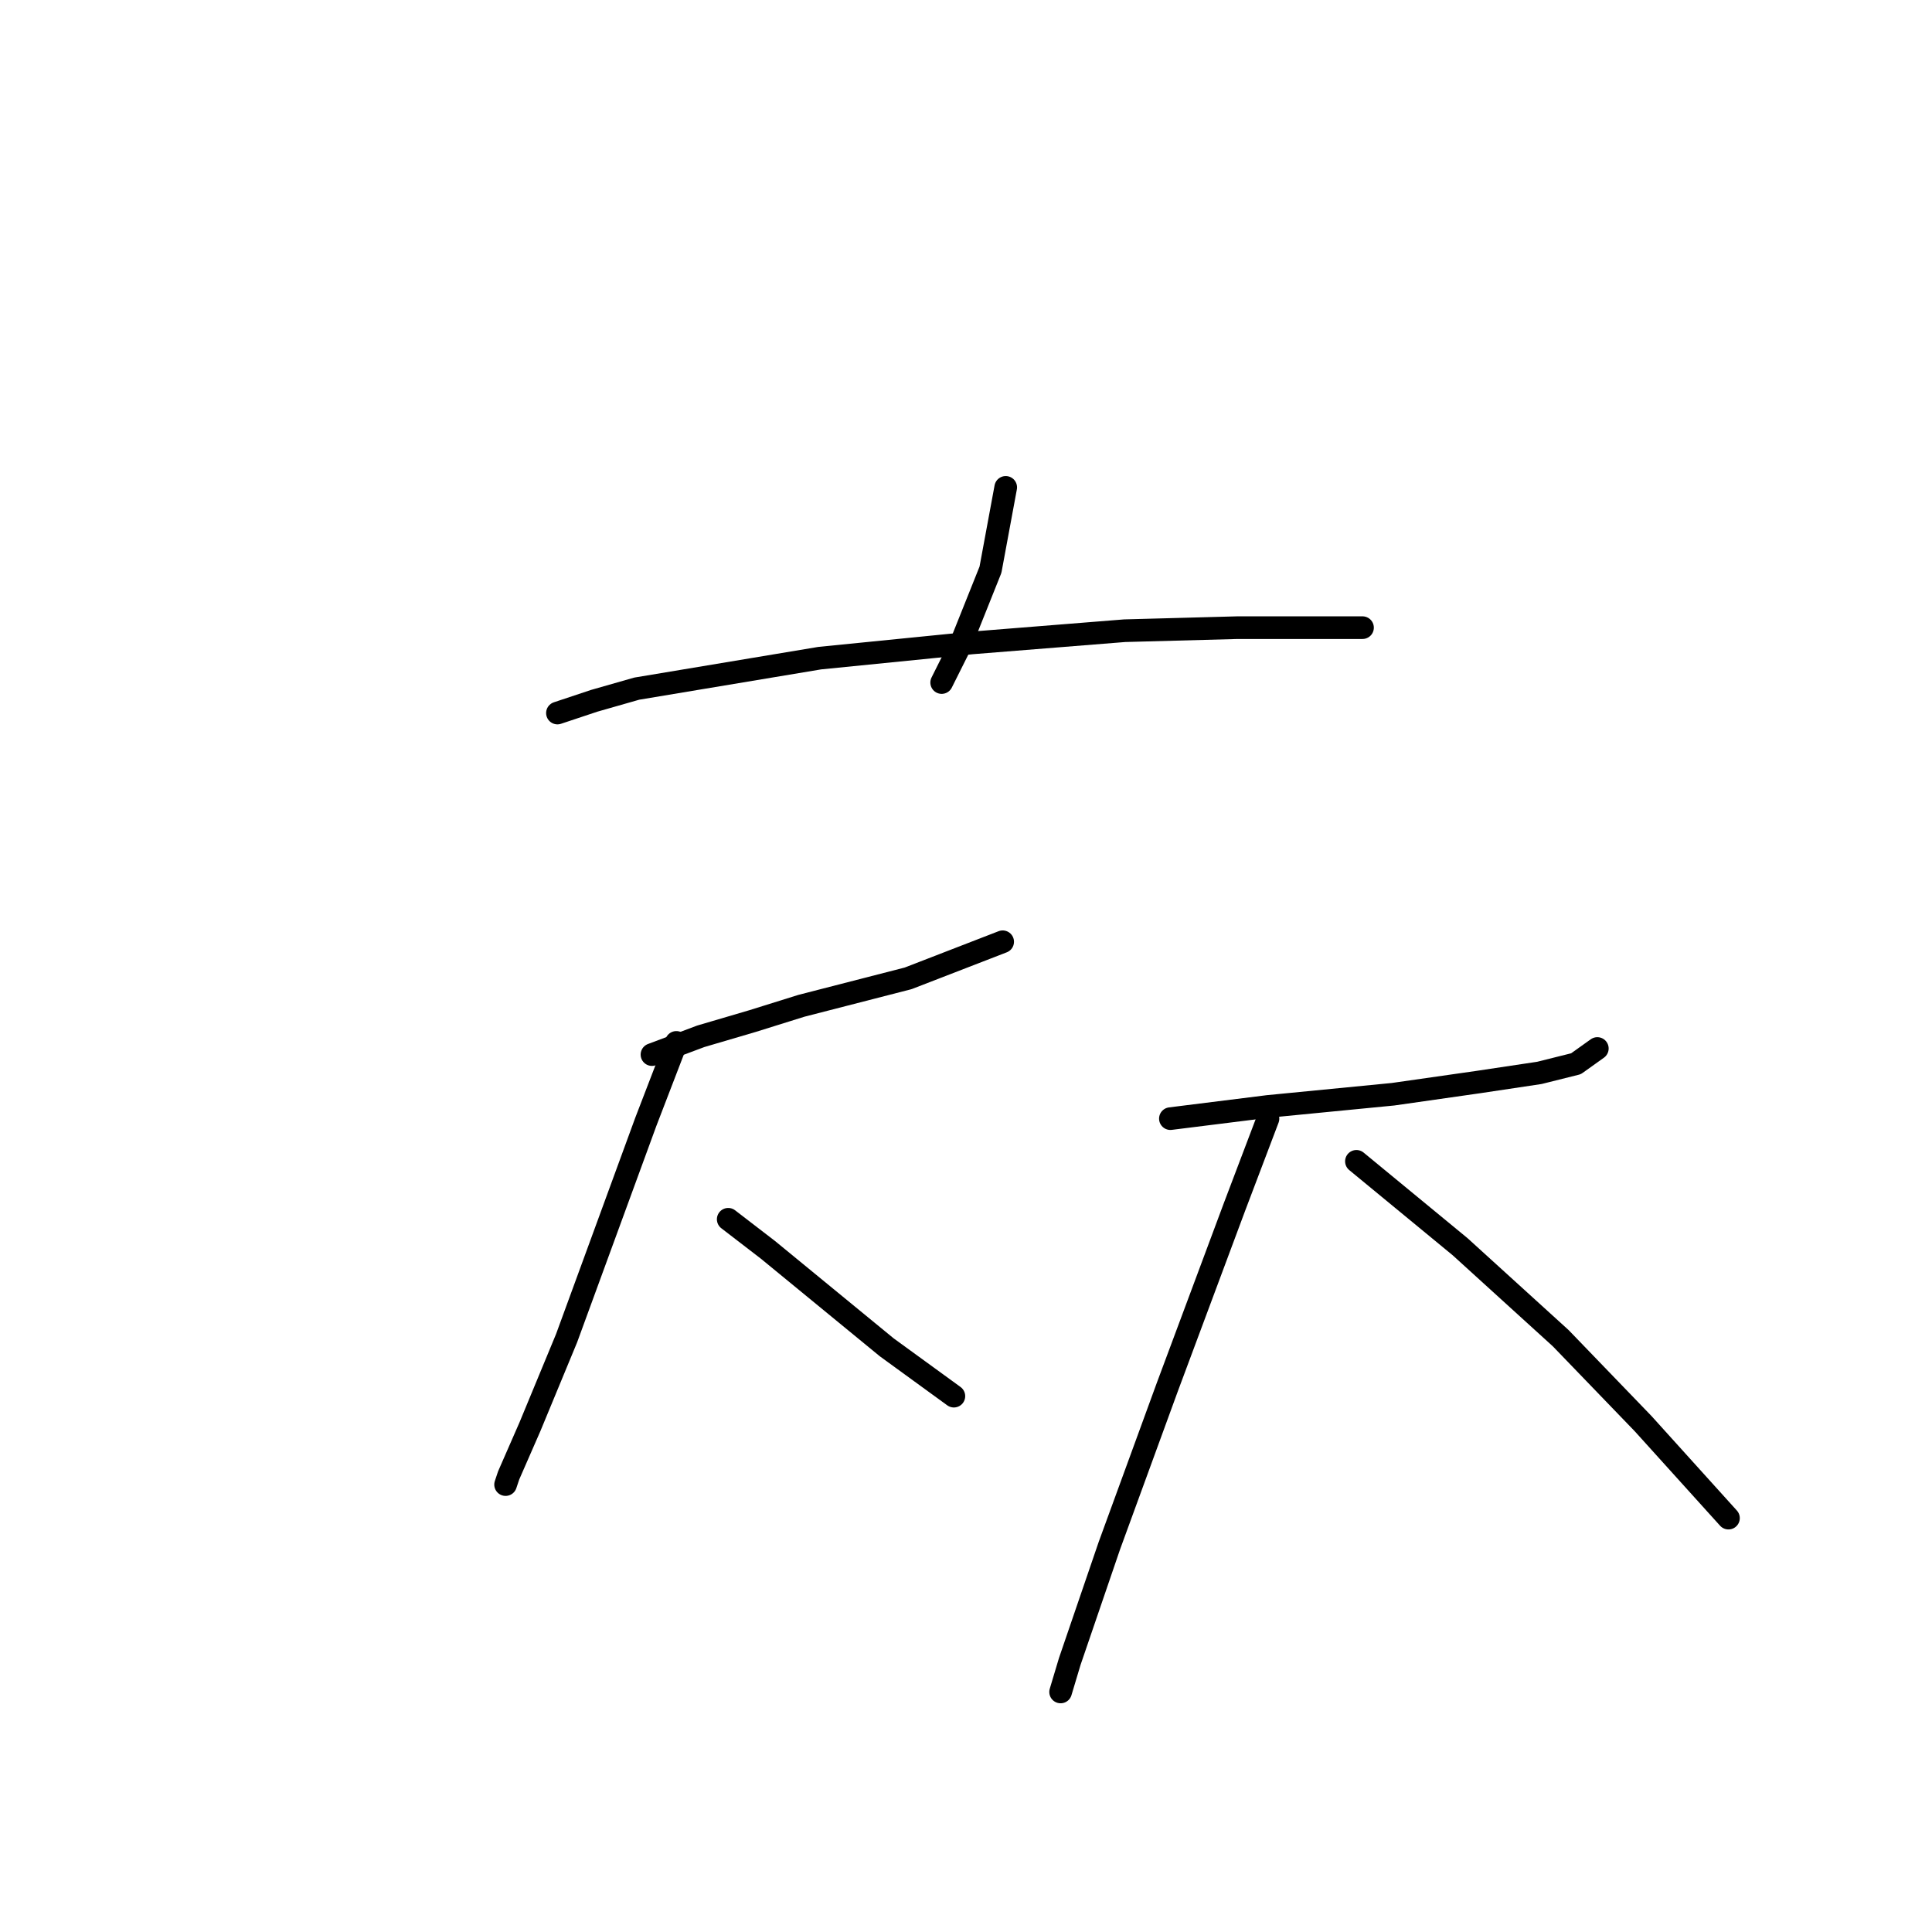 <?xml version="1.0" standalone="no"?>
    <svg width="256" height="256" xmlns="http://www.w3.org/2000/svg" version="1.1">
    <polyline stroke="black" stroke-width="3" stroke-linecap="round" fill="transparent" stroke-linejoin="round" points="133.263 64.58 131.243 75.49 127.202 85.592 124.777 90.441 124.777 90.441 " />
        <polyline stroke="black" stroke-width="3" stroke-linecap="round" fill="transparent" stroke-linejoin="round" points="73.863 94.482 78.712 92.866 84.369 91.249 108.614 87.209 128.818 85.188 149.022 83.572 163.973 83.168 174.479 83.168 180.541 83.168 180.541 83.168 " />
        <polyline stroke="black" stroke-width="3" stroke-linecap="round" fill="transparent" stroke-linejoin="round" points="86.389 139.739 92.855 137.315 99.724 135.294 106.19 133.274 120.332 129.637 132.859 124.788 132.859 124.788 " />
        <polyline stroke="black" stroke-width="3" stroke-linecap="round" fill="transparent" stroke-linejoin="round" points="89.622 138.123 85.581 148.629 75.075 177.319 70.226 189.037 67.398 195.503 66.993 196.715 66.993 196.715 " />
        <polyline stroke="black" stroke-width="3" stroke-linecap="round" fill="transparent" stroke-linejoin="round" points="96.492 161.56 101.745 165.601 117.504 178.531 126.394 184.997 126.394 184.997 " />
        <polyline stroke="black" stroke-width="3" stroke-linecap="round" fill="transparent" stroke-linejoin="round" points="155.083 148.225 168.014 146.609 184.582 144.992 195.896 143.376 203.977 142.164 208.826 140.952 211.655 138.931 211.655 138.931 " />
        <polyline stroke="black" stroke-width="3" stroke-linecap="round" fill="transparent" stroke-linejoin="round" points="168.014 148.225 163.569 159.943 154.679 183.784 147.002 204.797 141.749 220.152 140.537 224.193 140.537 224.193 " />
        <polyline stroke="black" stroke-width="3" stroke-linecap="round" fill="transparent" stroke-linejoin="round" points="179.733 153.882 193.471 165.196 206.806 177.319 217.716 188.633 229.031 201.16 229.031 201.16 " />
        </svg>
